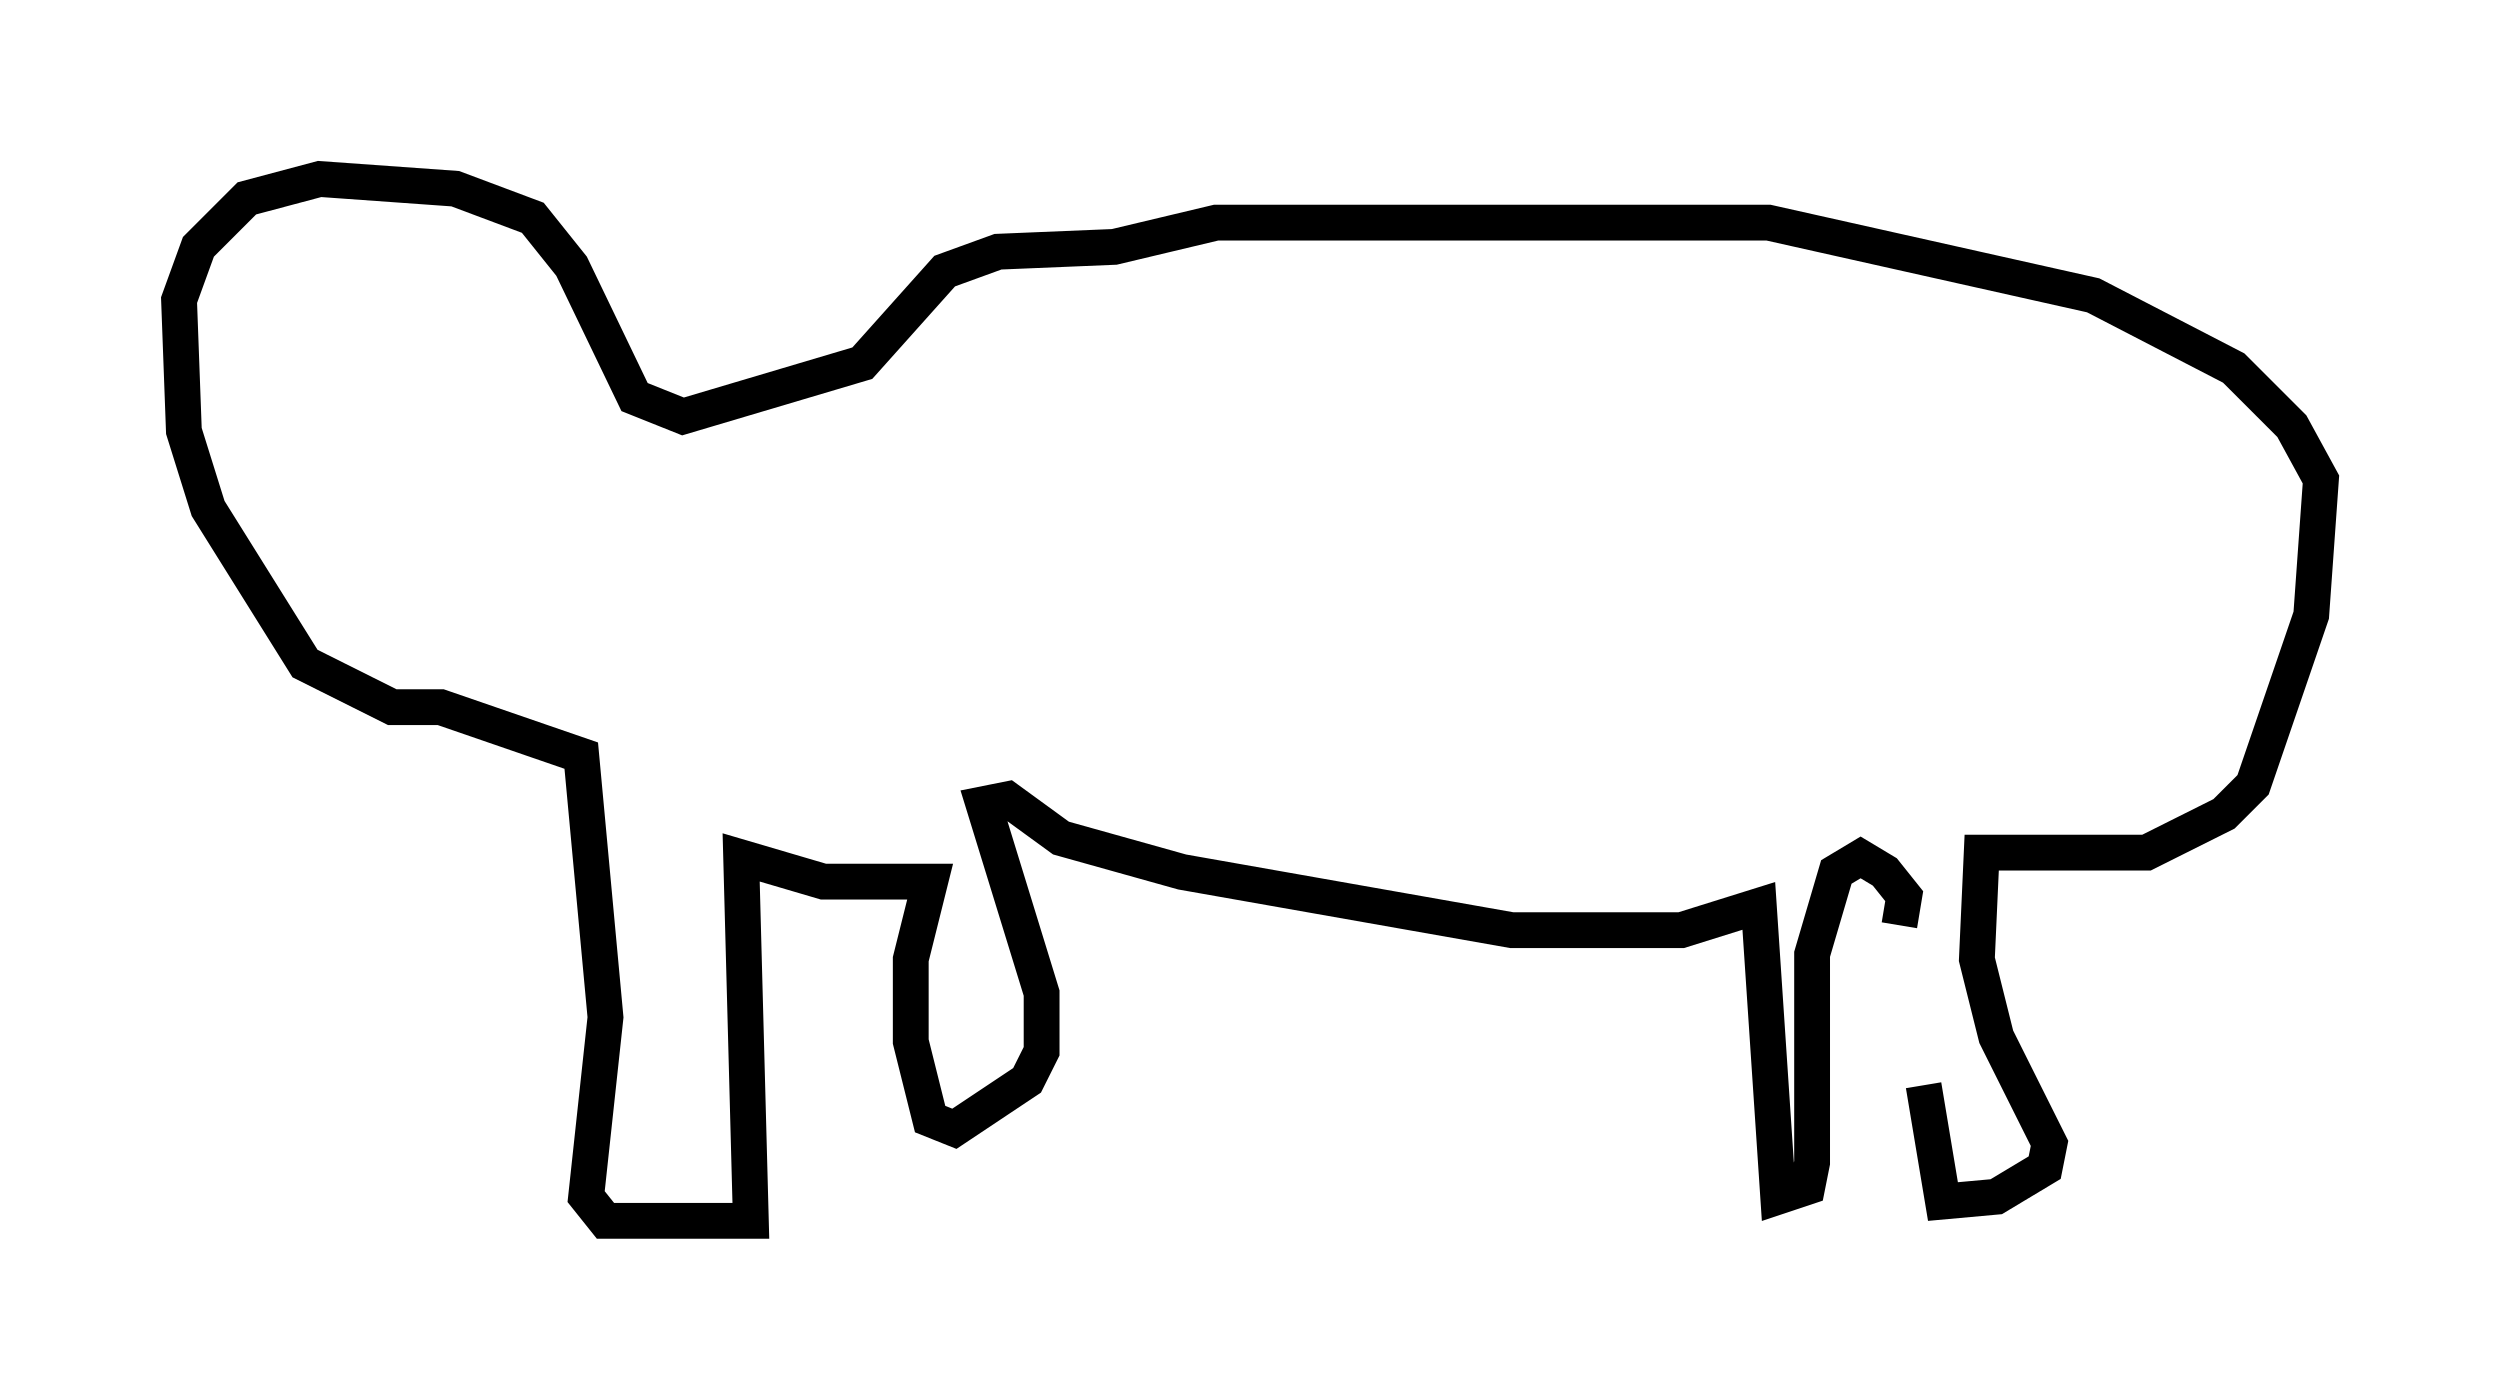 <?xml version="1.0" encoding="utf-8" ?>
<svg baseProfile="full" height="39.093" version="1.1" width="69.81" xmlns="http://www.w3.org/2000/svg" xmlns:ev="http://www.w3.org/2001/xml-events" xmlns:xlink="http://www.w3.org/1999/xlink"><defs /><rect fill="white" height="39.093" width="69.81" x="0" y="0" /><path d="M53.714, 24.756 m0.0, 5.548 l0.541, 3.248 1.488, -0.135 l1.353, -0.812 0.135, -0.677 l-1.488, -2.977 -0.541, -2.165 l0.135, -2.977 4.601, 0.0 l2.165, -1.083 0.812, -0.812 l1.624, -4.736 0.271, -3.789 l-0.812, -1.488 -1.624, -1.624 l-3.924, -2.03 -9.066, -2.03 l-15.426, 0.0 -2.842, 0.677 l-3.248, 0.135 -1.488, 0.541 l-2.3, 2.571 -5.007, 1.488 l-1.353, -0.541 -1.759, -3.654 l-1.083, -1.353 -2.165, -0.812 l-3.789, -0.271 -2.03, 0.541 l-1.353, 1.353 -0.541, 1.488 l0.135, 3.654 0.677, 2.165 l2.706, 4.33 2.436, 1.218 l1.353, 0.0 3.924, 1.353 l0.677, 7.307 -0.541, 5.007 l0.541, 0.677 4.059, 0.0 l-0.271, -10.149 2.3, 0.677 l2.977, 0.0 -0.541, 2.165 l0.0, 2.3 0.541, 2.165 l0.677, 0.271 2.03, -1.353 l0.406, -0.812 0.0, -1.624 l-1.624, -5.277 0.677, -0.135 l1.488, 1.083 3.383, 0.947 l9.202, 1.624 4.736, 0.0 l2.165, -0.677 0.541, 8.119 l0.812, -0.271 0.135, -0.677 l0.0, -5.819 0.677, -2.3 l0.677, -0.406 0.677, 0.406 l0.541, 0.677 -0.135, 0.812 m-42.895, -17.862 l0.0, 0.0 m0.0, 0.0 l0.0, 0.0 " fill="none" stroke="black" stroke-width="1" /></svg>